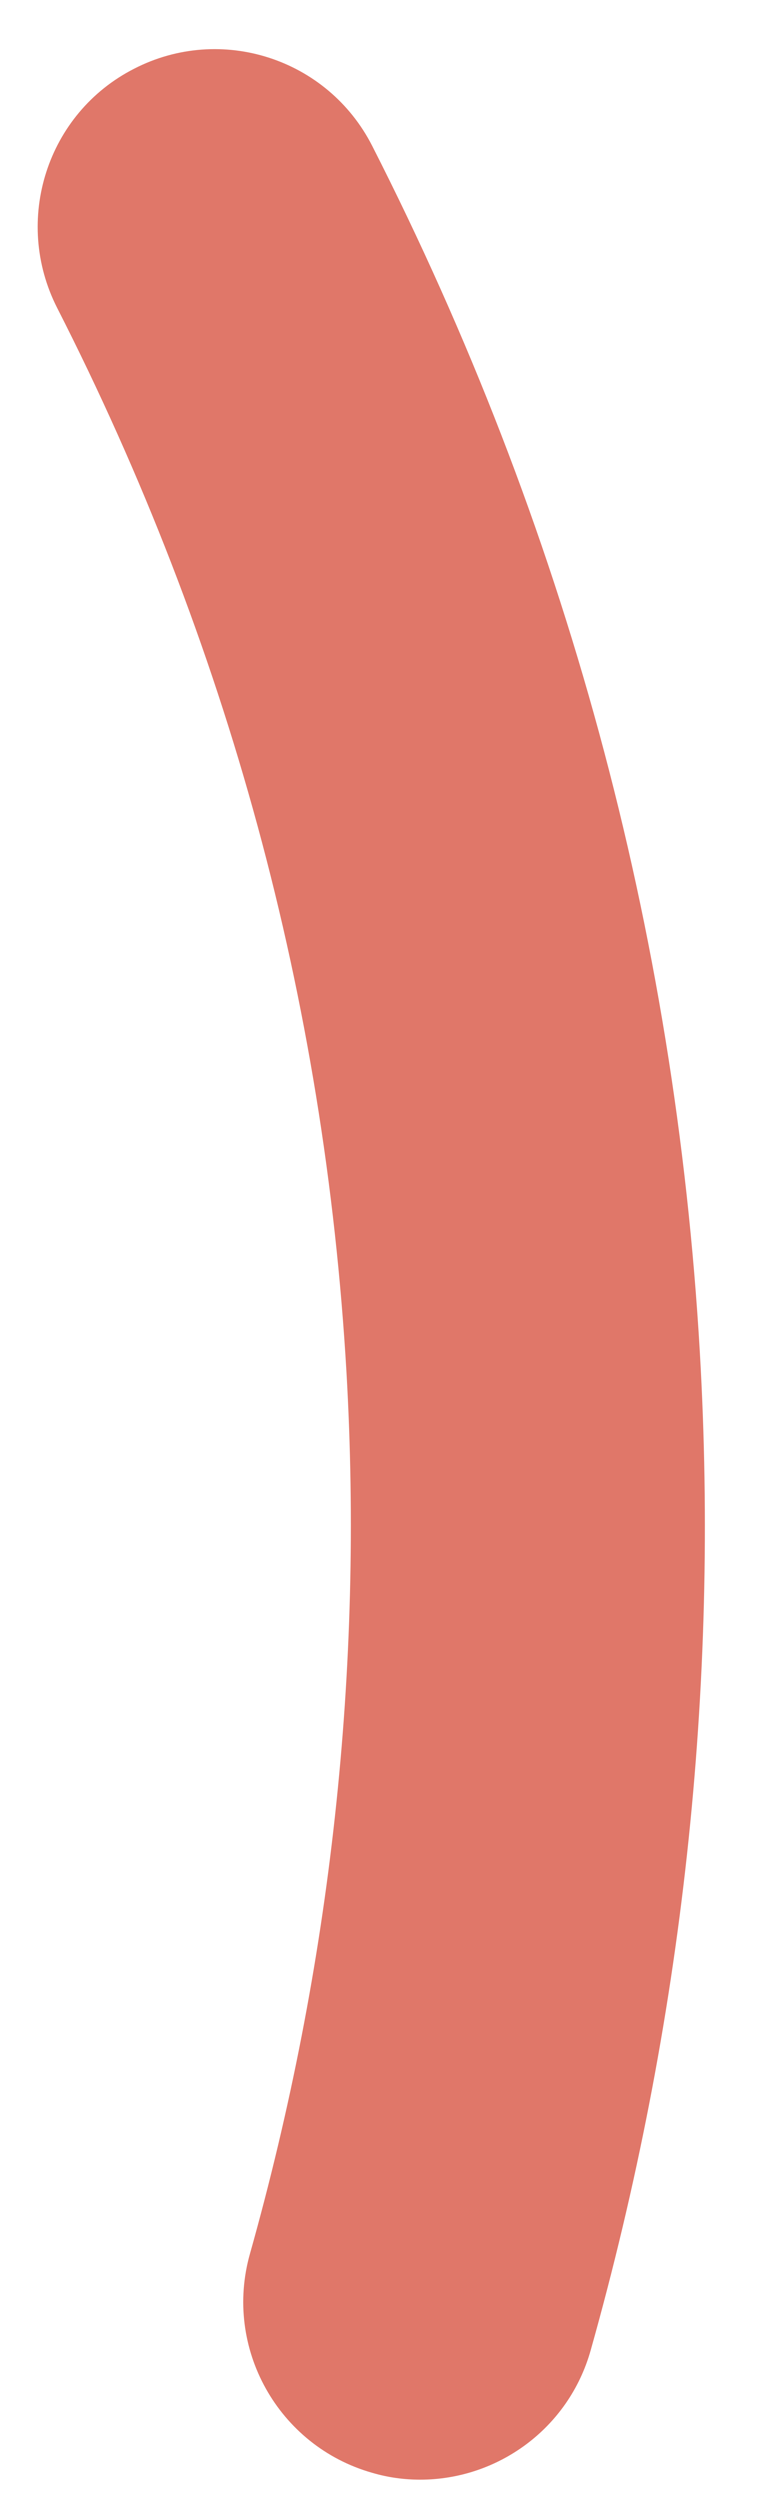 <svg width="11" height="36" viewBox="0 0 11 36" fill="none" xmlns="http://www.w3.org/2000/svg">
<path d="M6.058 35.708C5.828 35.708 5.594 35.677 5.365 35.609C4.011 35.224 3.219 33.812 3.604 32.453C4.771 28.307 5.24 24.031 4.995 19.76C4.683 14.406 3.281 9.25 0.823 4.432C0.183 3.172 0.677 1.63 1.933 0.99C3.188 0.344 4.724 0.844 5.365 2.099C8.146 7.557 9.735 13.396 10.089 19.464C10.37 24.307 9.839 29.146 8.516 33.844C8.198 34.974 7.172 35.708 6.058 35.708Z" fill="#E07769"/>
</svg>

